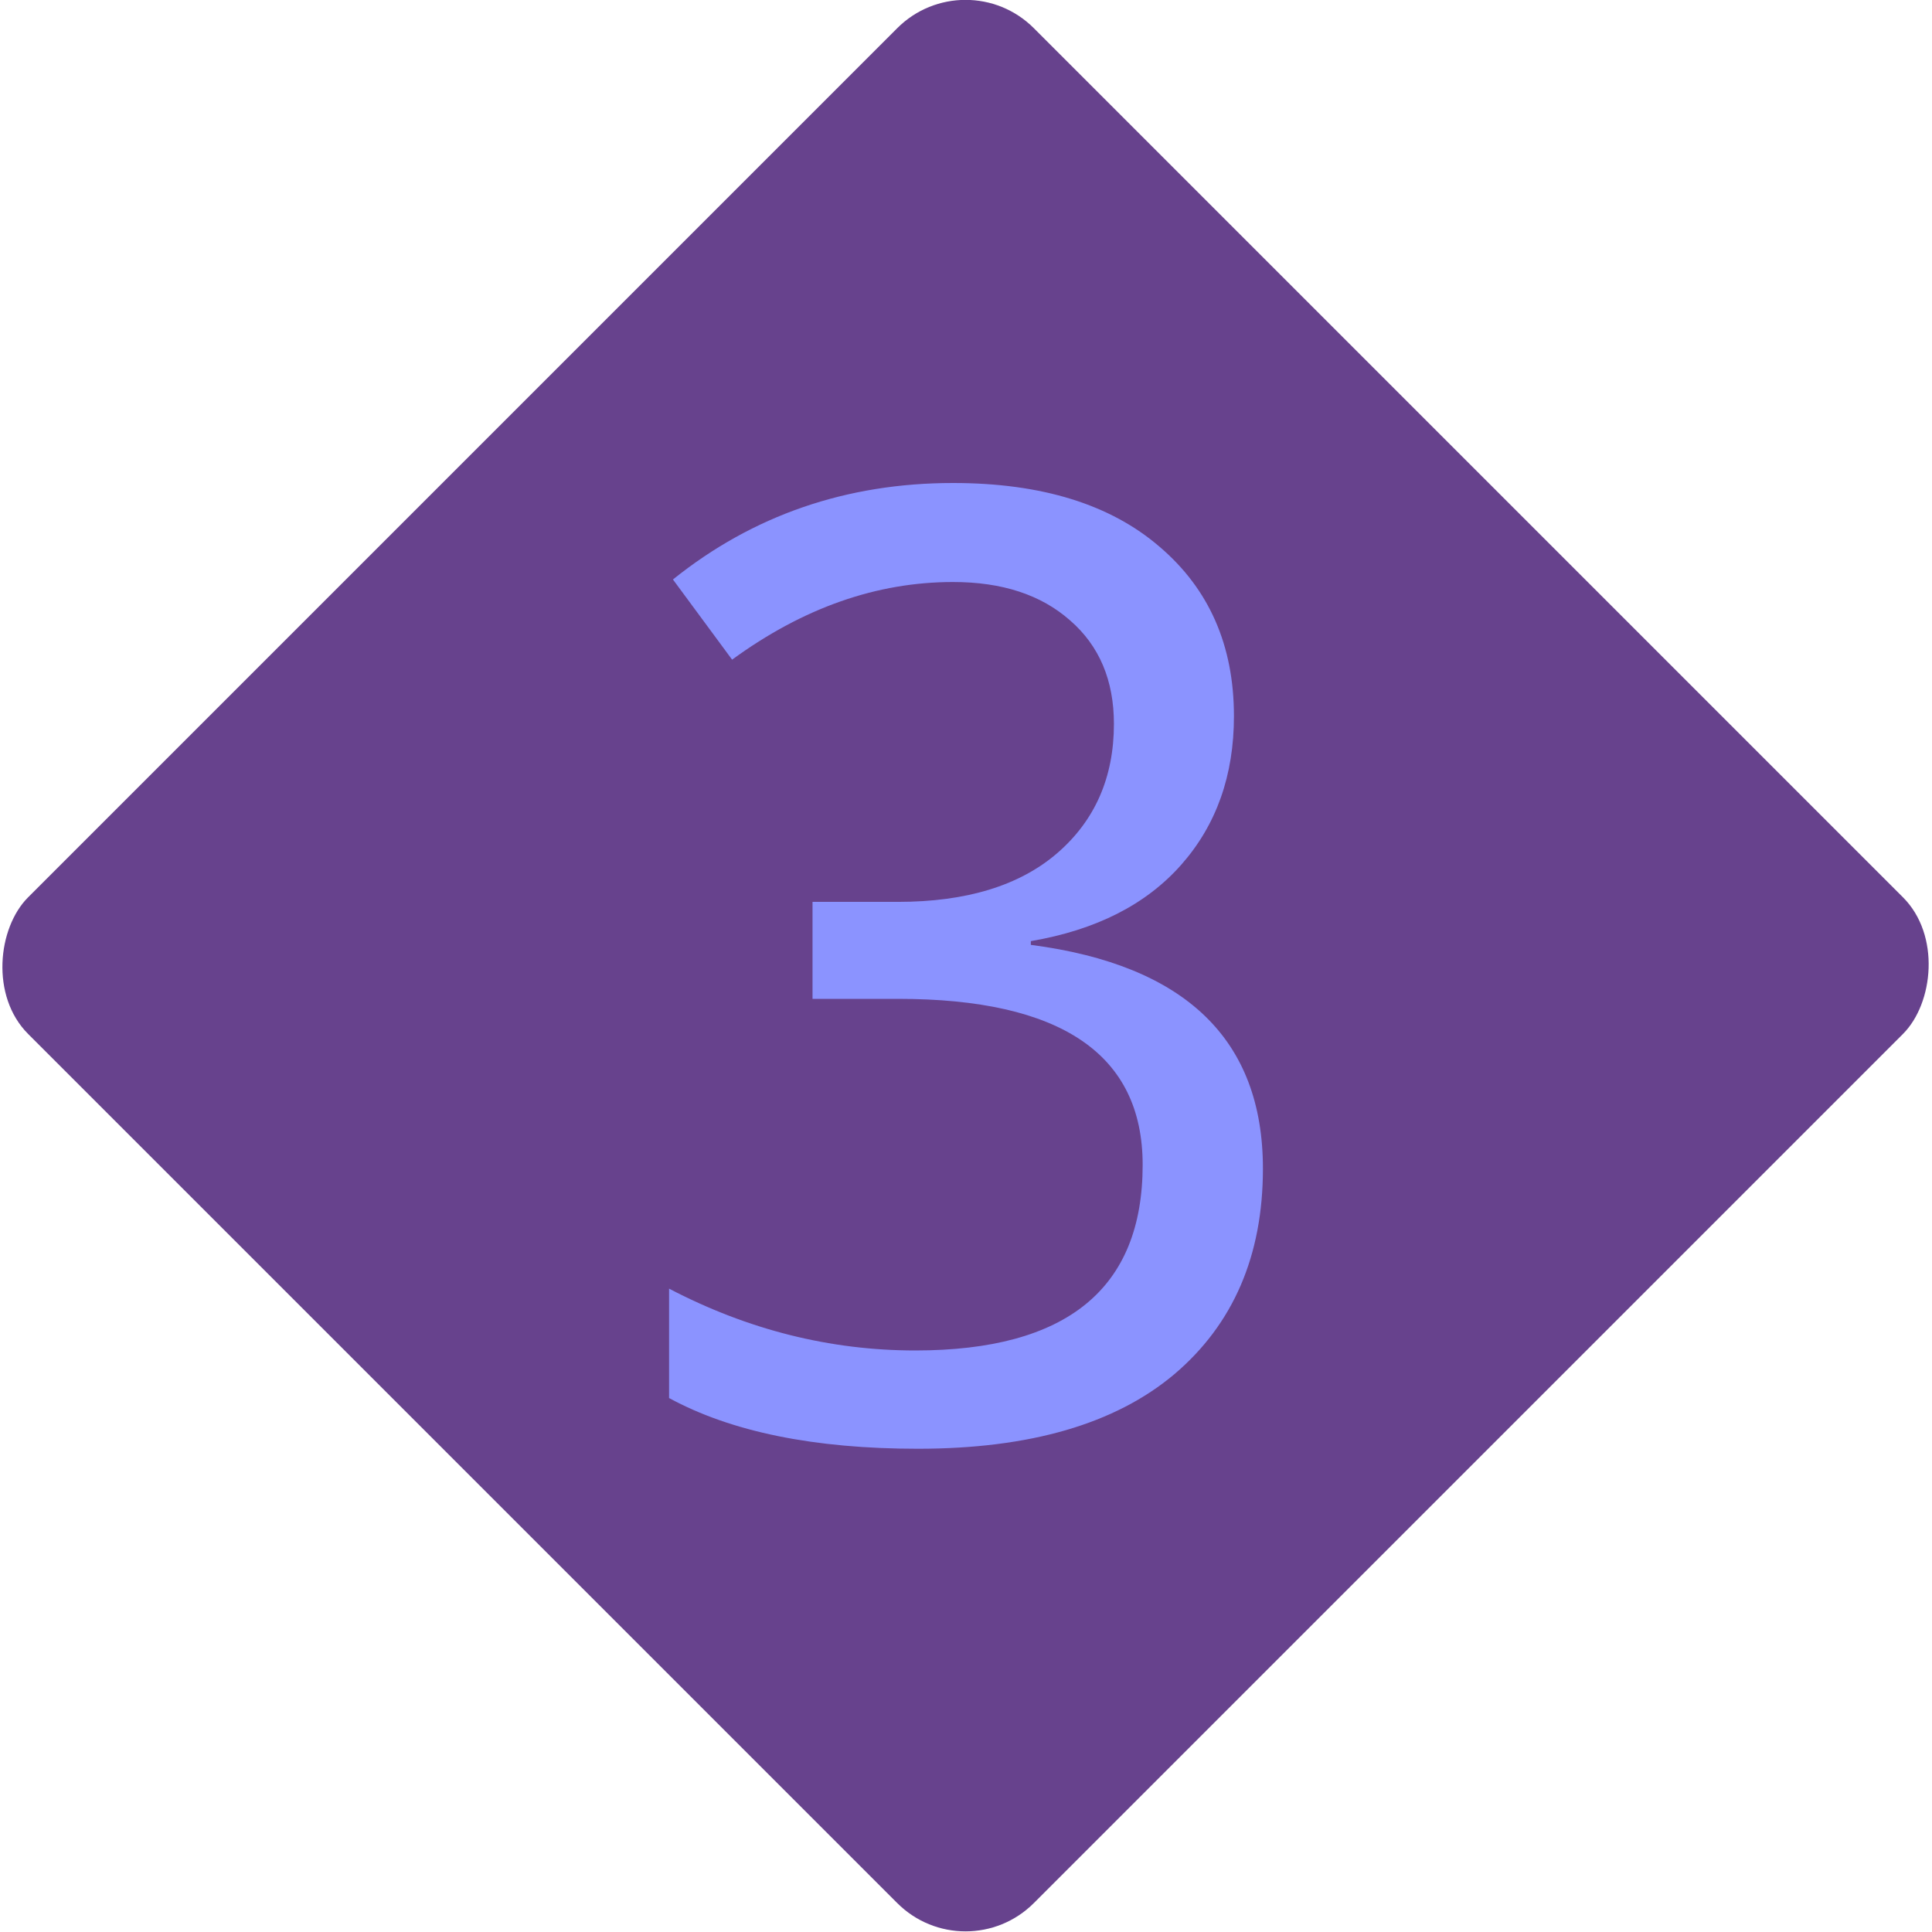 <?xml version="1.0" encoding="UTF-8" standalone="no"?>
<svg xmlns="http://www.w3.org/2000/svg" height="16" width="16" version="1">
 <rect ry=".8" rx=".8" transform="matrix(.707 .707 -.707 .707 0 0)" height="11.781" width="11.781" y="-5.89" x="5.42" fill="#67428d"/>
 <path d="m7.893 4c0.731 0 1.301 0.176 1.709 0.527 0.412 0.351 0.617 0.819 0.617 1.404 0 0.49-0.145 0.9-0.436 1.23-0.291 0.33-0.707 0.541-1.246 0.633v0.031c1.281 0.167 1.922 0.785 1.922 1.853 0 0.72-0.245 1.288-0.734 1.703-0.49 0.412-1.197 0.617-2.123 0.617-0.859 0-1.546-0.14-2.061-0.42v-0.906c0.653 0.341 1.333 0.512 2.039 0.512 1.256 0 1.883-0.512 1.883-1.537 0-0.915-0.675-1.375-2.027-1.375h-0.707v-0.803h0.707c0.568 0 1.008-0.135 1.32-0.404 0.312-0.27 0.469-0.627 0.469-1.07 0-0.362-0.122-0.648-0.363-0.857-0.241-0.213-0.564-0.318-0.969-0.318-0.632 0-1.241 0.213-1.83 0.643l-0.49-0.664c0.663-0.532 1.437-0.799 2.32-0.799z" fill="#8b93ff"/>
</svg>
